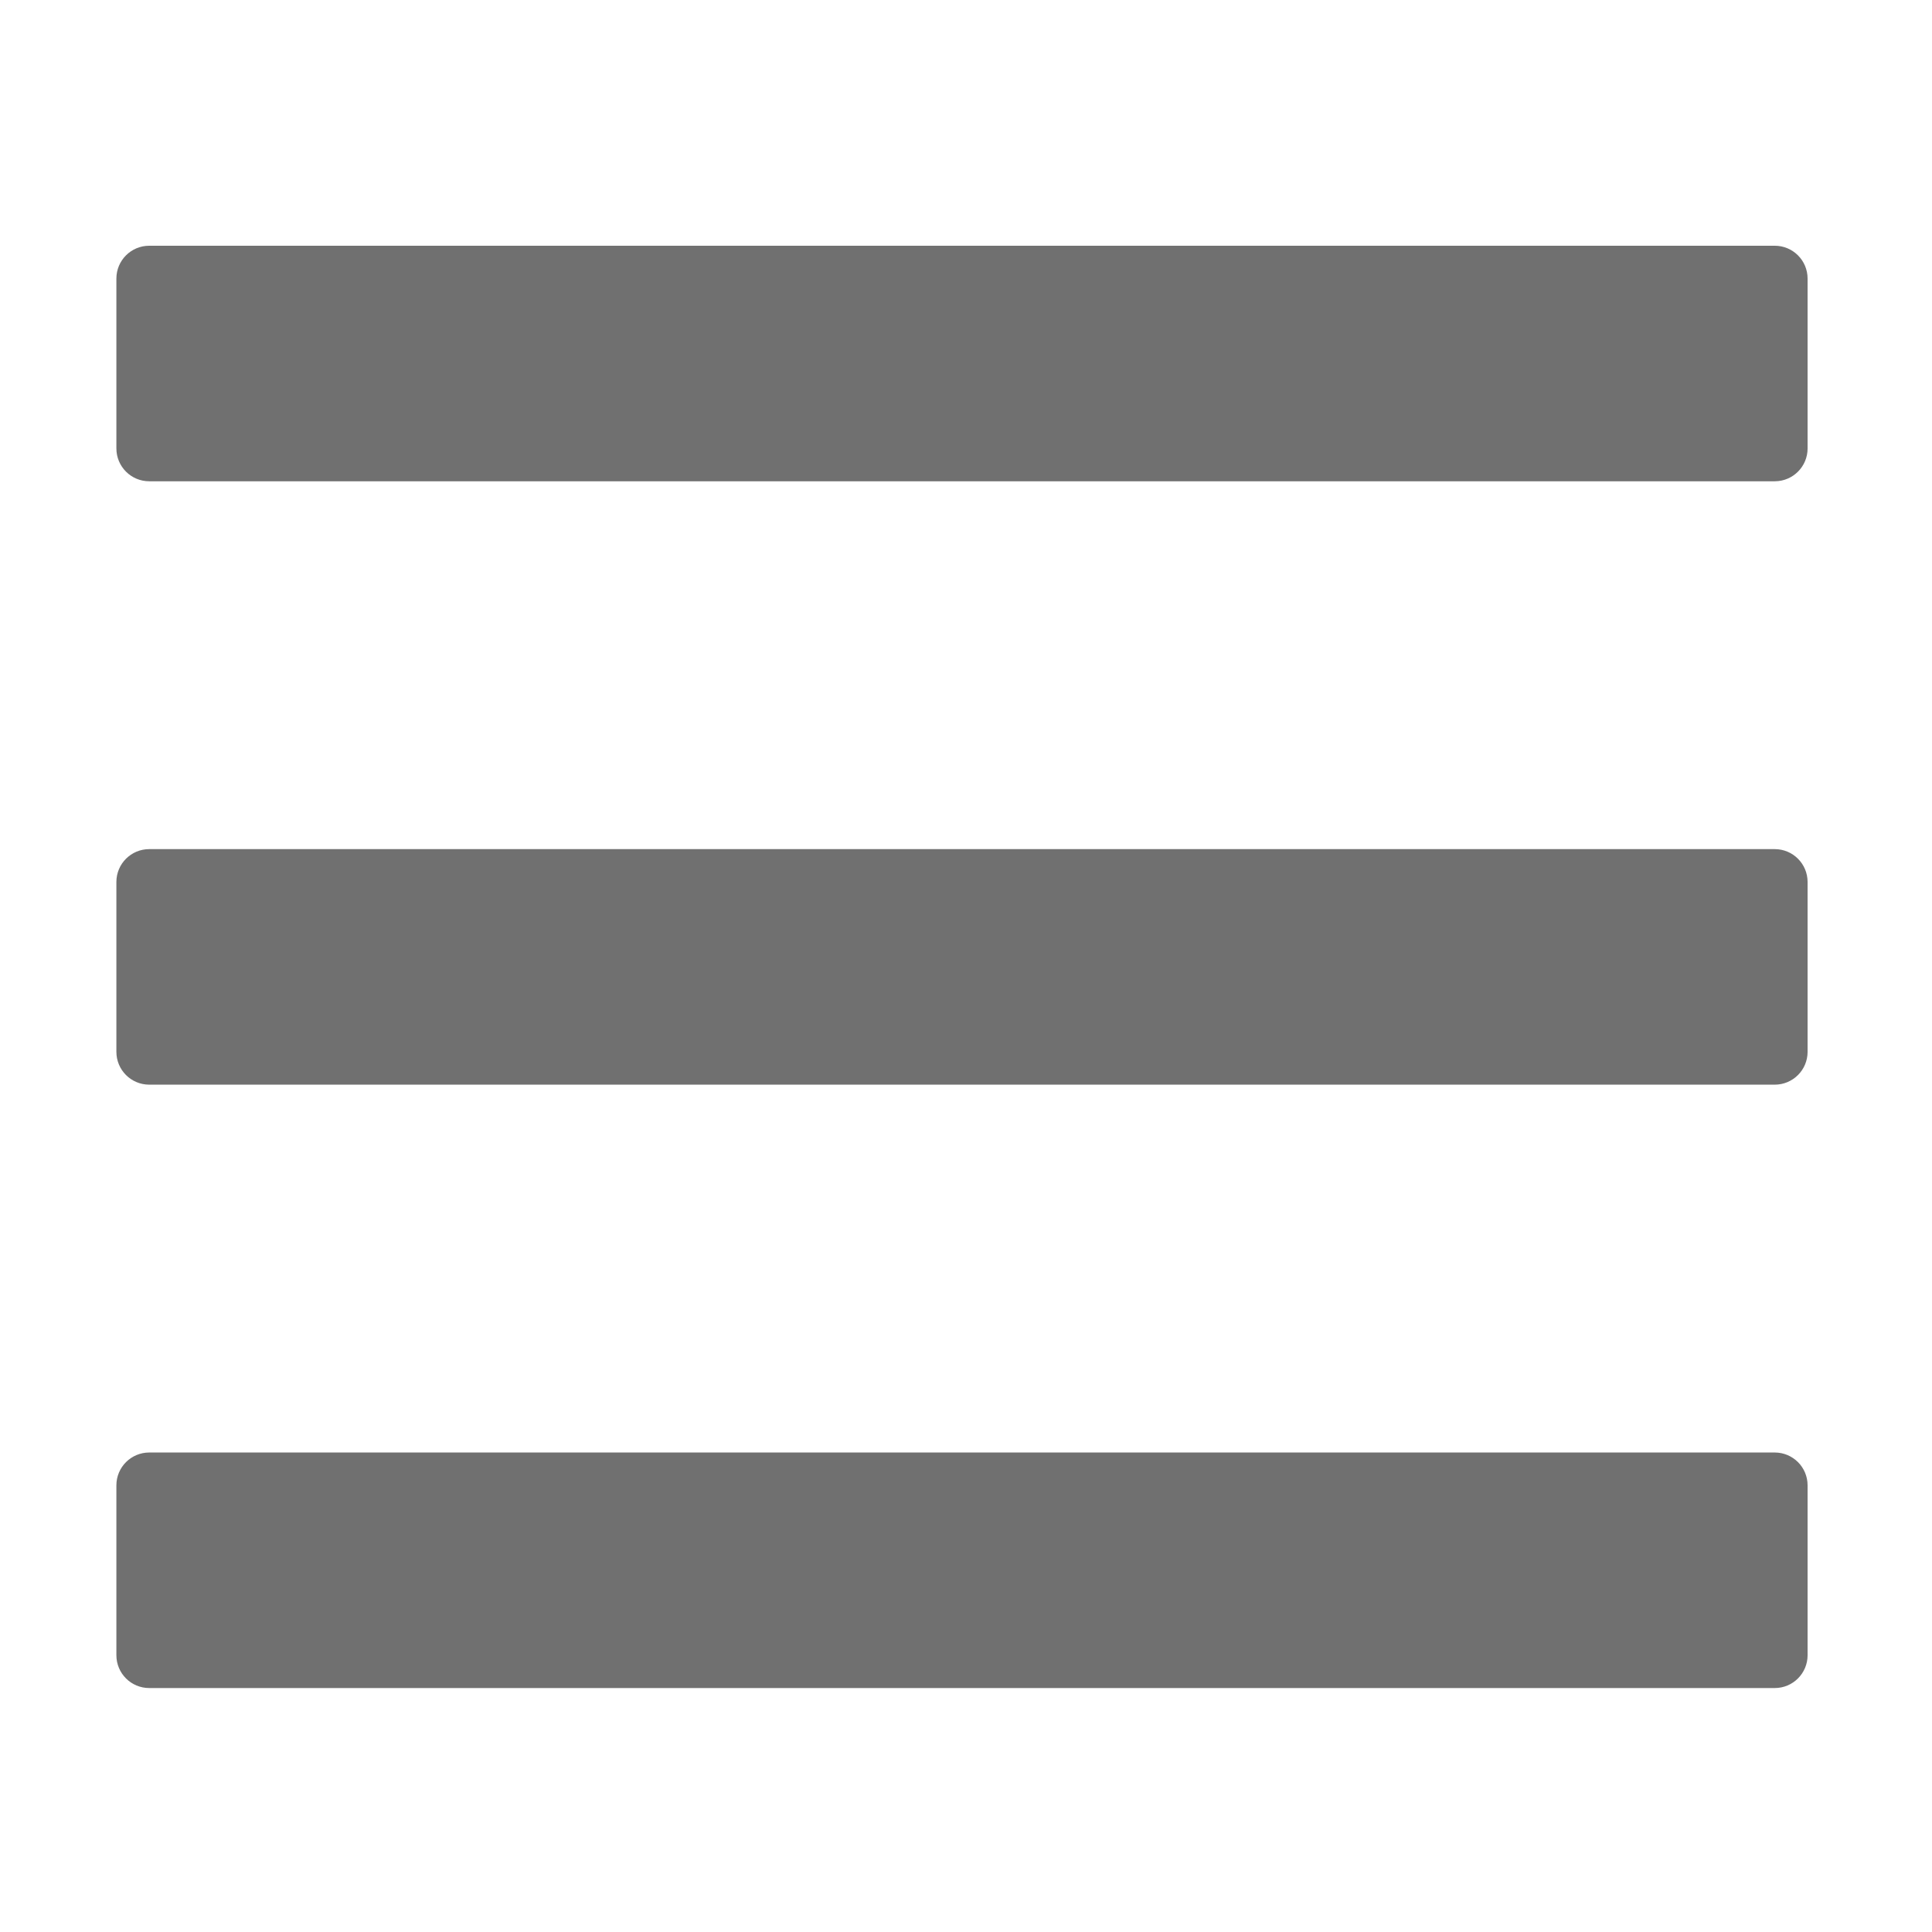 <?xml version="1.0" standalone="no"?><!DOCTYPE svg PUBLIC "-//W3C//DTD SVG 1.1//EN" "http://www.w3.org/Graphics/SVG/1.1/DTD/svg11.dtd"><svg t="1524313635985" class="icon" style="" viewBox="0 0 1024 1024" version="1.1" xmlns="http://www.w3.org/2000/svg" p-id="5468" xmlns:xlink="http://www.w3.org/1999/xlink" width="64" height="64"><defs><style type="text/css"></style></defs><path d="M958.06 237.681c0 9.612-7.792 17.404-17.404 17.404L79.092 255.086c-9.612 0-17.404-7.792-17.404-17.404l0-90.03c0-9.612 7.792-17.404 17.404-17.404l861.562 0c9.612 0 17.404 7.792 17.404 17.404L958.059 237.681z" p-id="5469" fill="#707070"></path><path d="M958.06 557.488c0 9.612-7.792 17.404-17.404 17.404L79.092 574.892c-9.612 0-17.404-7.792-17.404-17.404l0-90.03c0-9.612 7.792-17.404 17.404-17.404l861.562 0c9.612 0 17.404 7.792 17.404 17.404L958.059 557.488z" p-id="5470" fill="#707070"></path><path d="M958.06 877.295c0 9.612-7.792 17.404-17.404 17.404L79.092 894.699c-9.612 0-17.404-7.792-17.404-17.404l0-90.03c0-9.612 7.792-17.404 17.404-17.404l861.562 0c9.612 0 17.404 7.792 17.404 17.404L958.059 877.295z" p-id="5471" fill="#707070"></path></svg>